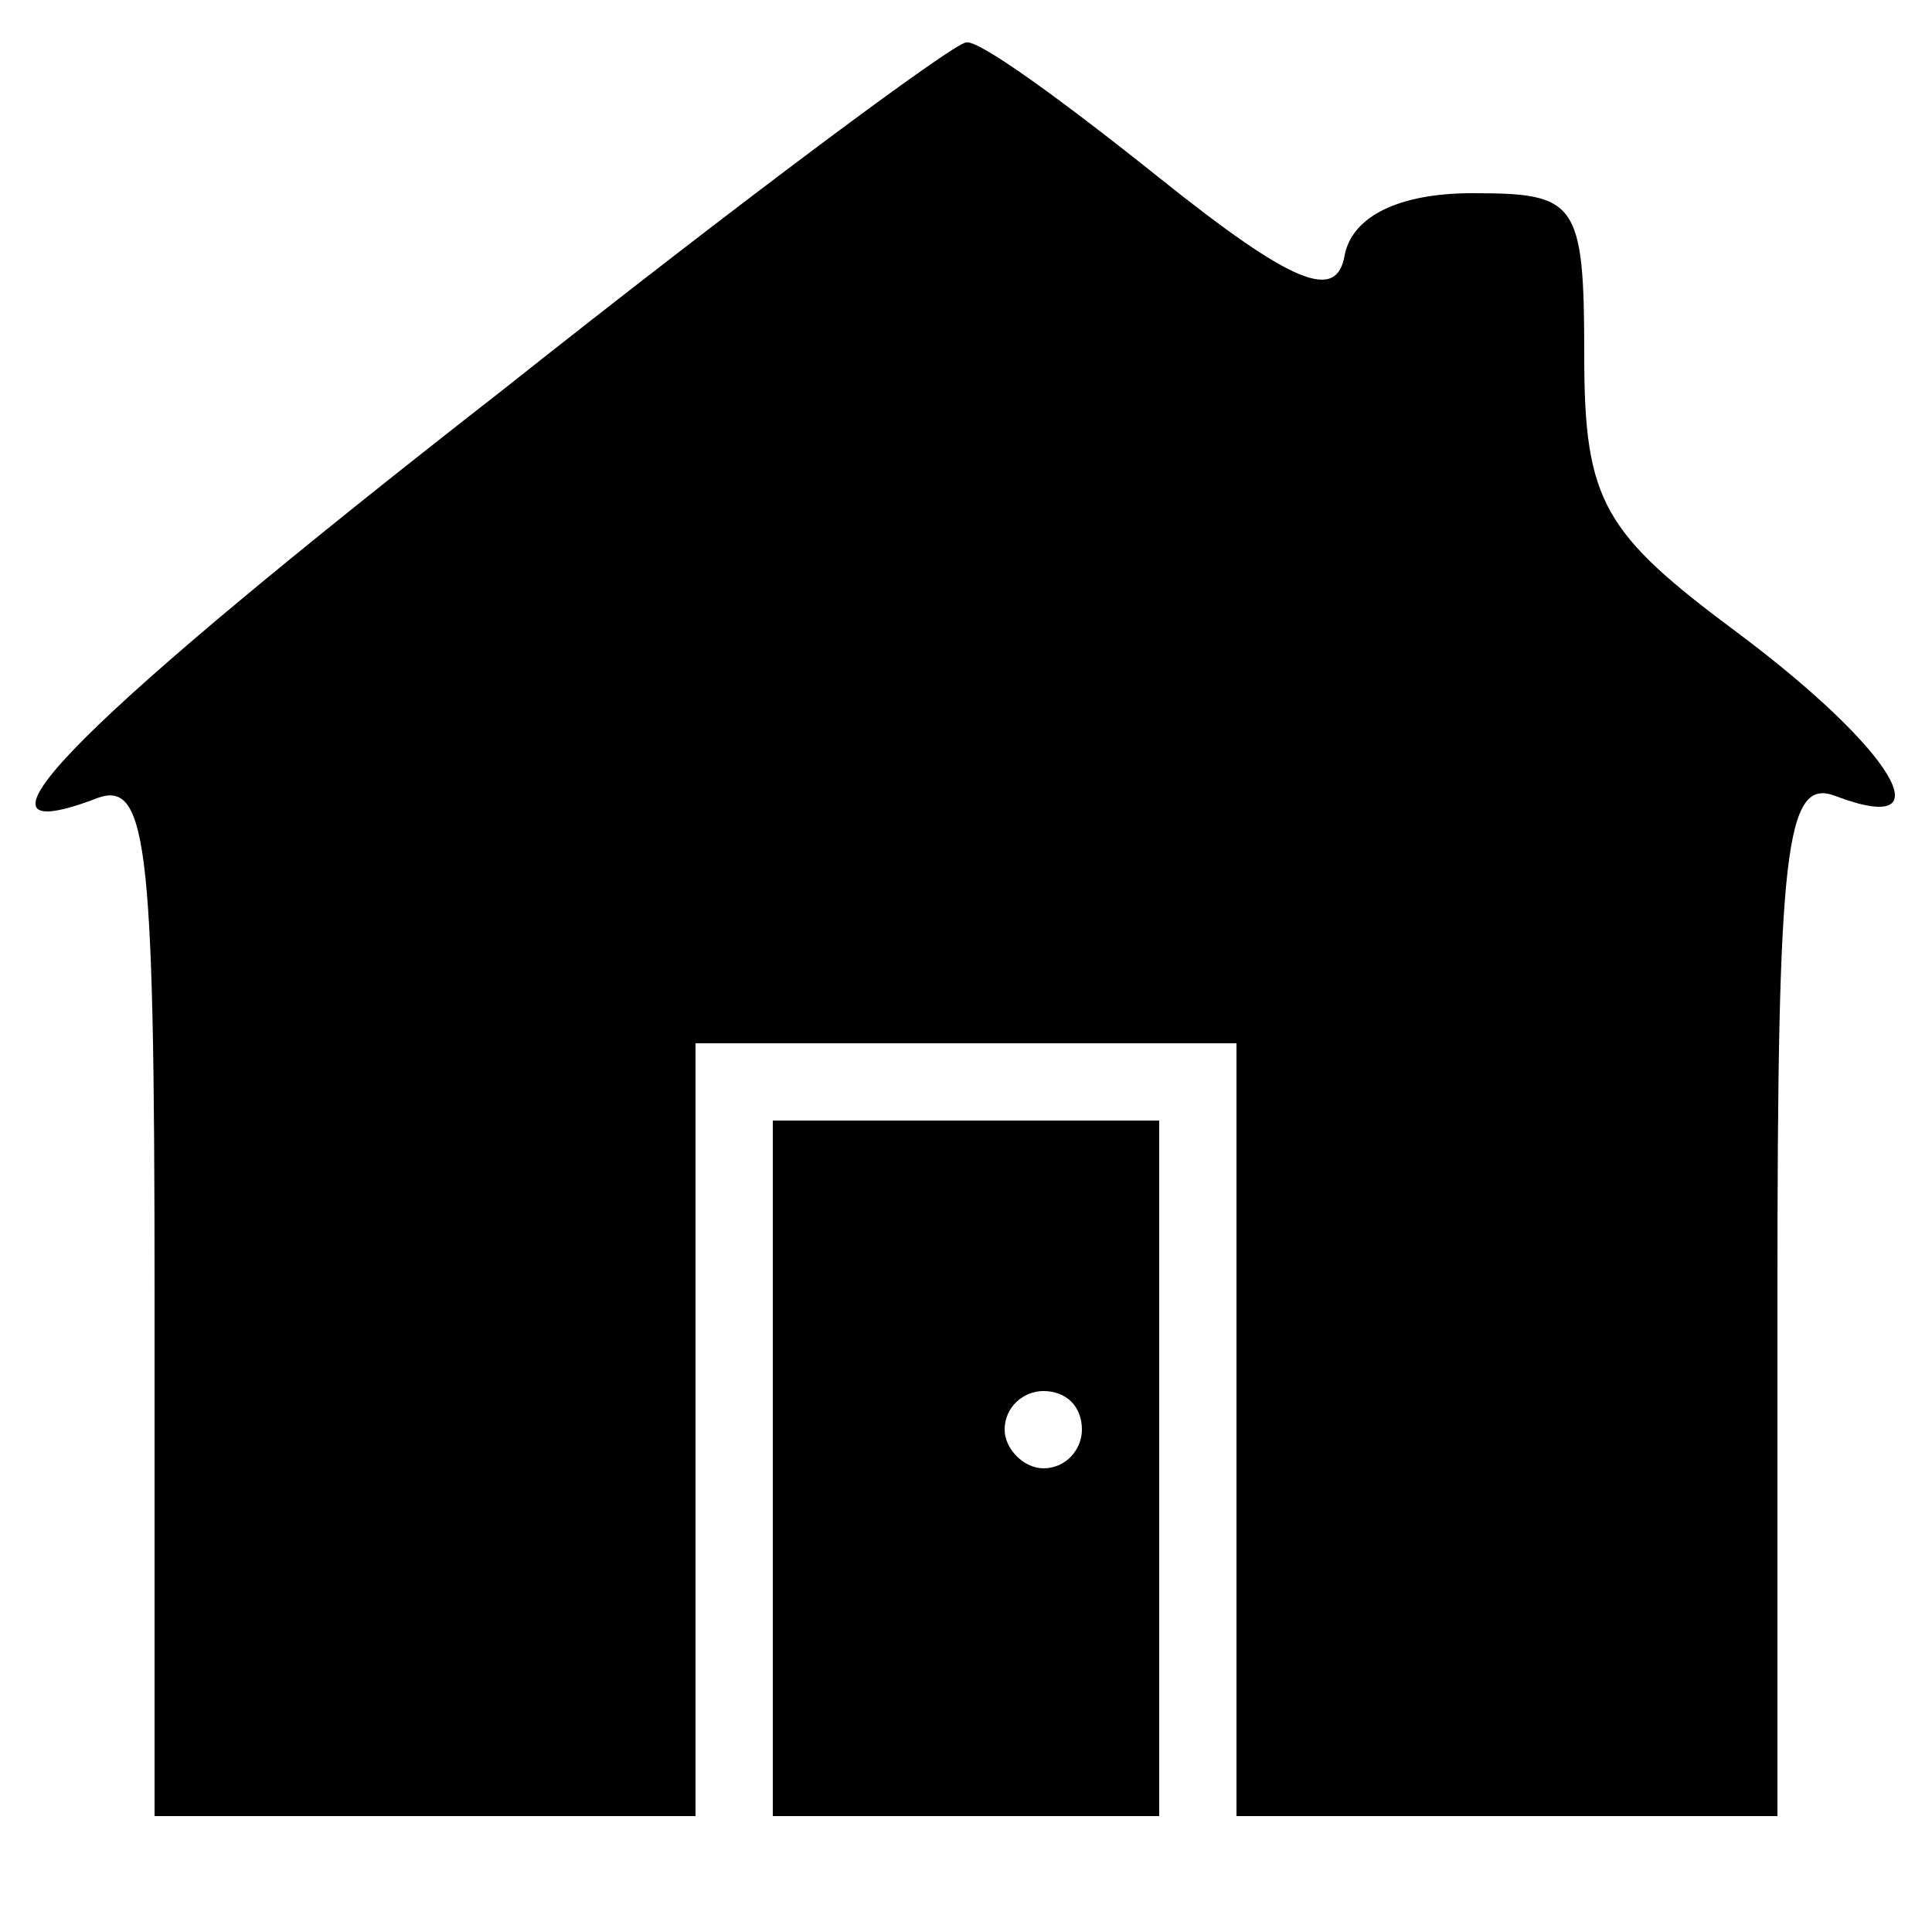 <?xml version="1.0" standalone="no"?>
<!DOCTYPE svg PUBLIC "-//W3C//DTD SVG 20010904//EN"
 "http://www.w3.org/TR/2001/REC-SVG-20010904/DTD/svg10.dtd">
<svg version="1.0" xmlns="http://www.w3.org/2000/svg"
 width="50pt" height="50pt" viewBox="0 0 50 50"
 preserveAspectRatio="xMidYMid meet">

<g transform="translate(0,50) scale(0.1,-0.1)"
fill="#000000" stroke="none">
<path d="M130 399 c-109 -85 -144 -120 -106 -106 14 6 16 -8 16 -128 l0 -135
70 0 70 0 0 100 0 100 70 0 70 0 0 -100 0 -100 70 0 70 0 0 135 c0 115 2 134
15 129 29 -11 15 12 -25 42 -35 26 -40 34 -40 72 0 40 -2 42 -29 42 -19 0 -31
-6 -33 -16 -2 -12 -13 -8 -48 20 -25 20 -47 36 -50 35 -3 0 -57 -40 -120 -90z"/>
<path d="M200 120 l0 -90 50 0 50 0 0 90 0 90 -50 0 -50 0 0 -90z m80 10 c0
-5 -4 -10 -10 -10 -5 0 -10 5 -10 10 0 6 5 10 10 10 6 0 10 -4 10 -10z"/>
</g>
</svg>
